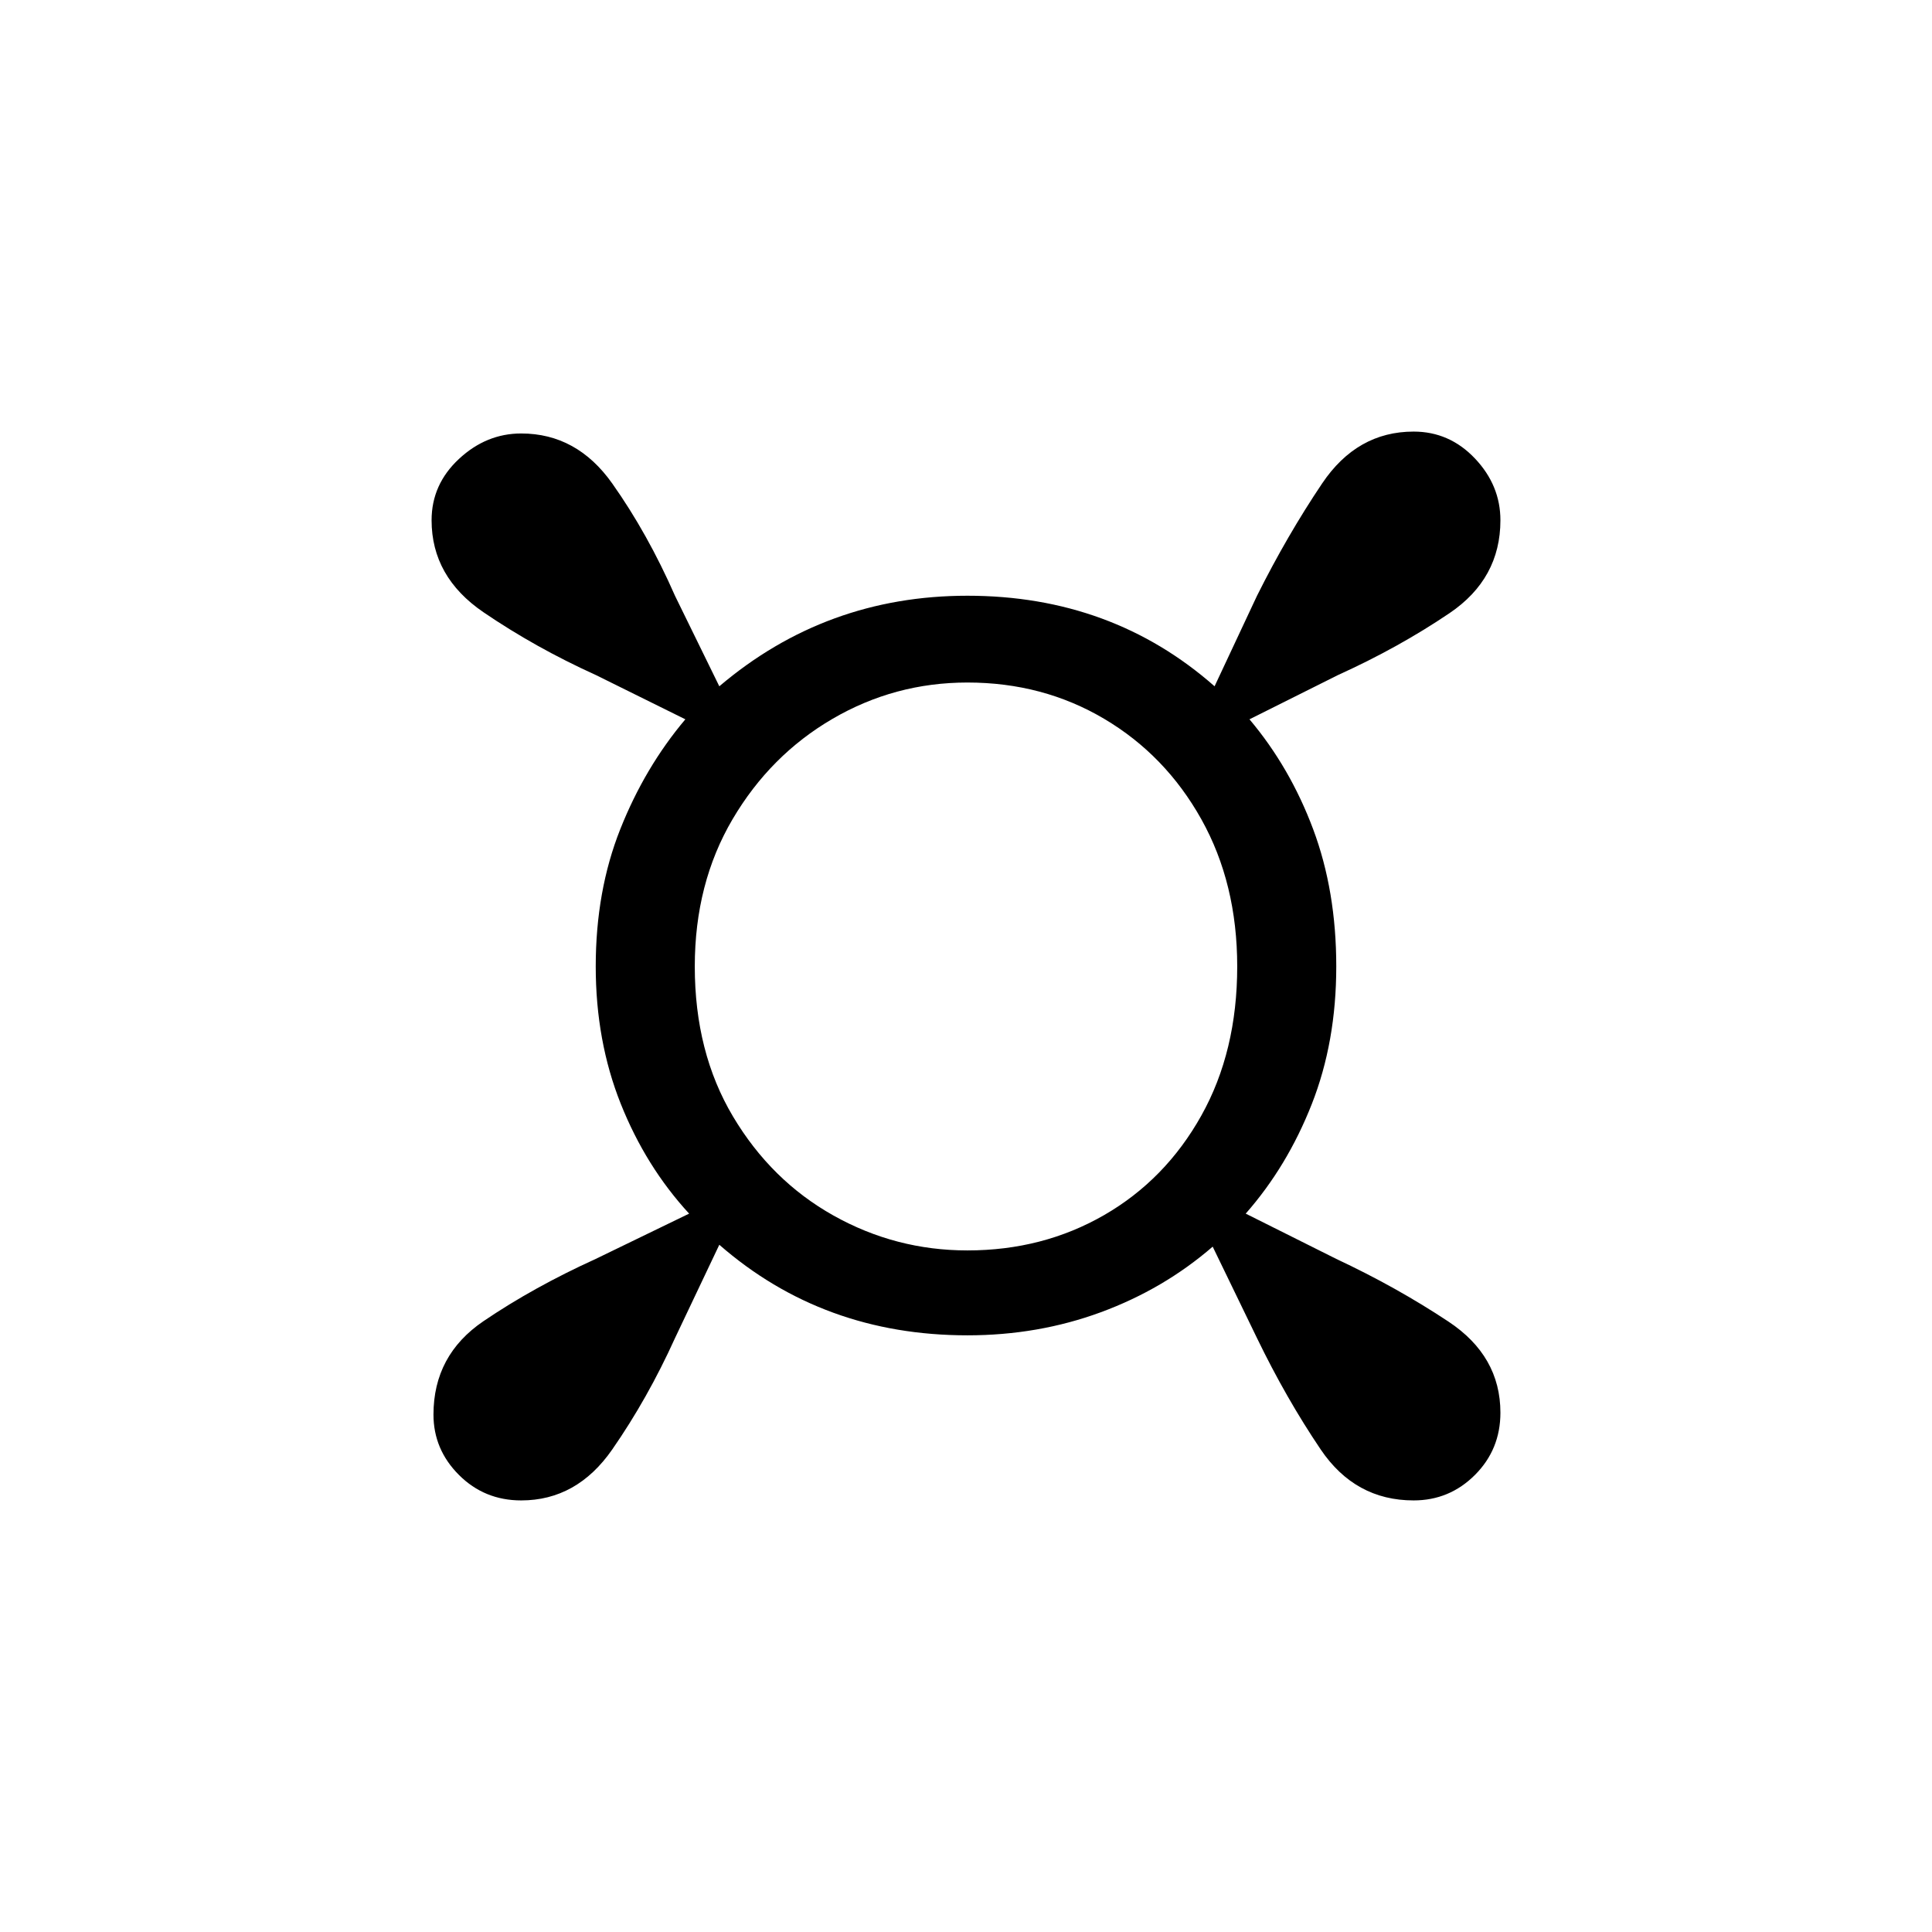 <?xml version="1.0" standalone="no"?>
<!DOCTYPE svg PUBLIC "-//W3C//DTD SVG 1.1//EN" "http://www.w3.org/Graphics/SVG/1.1/DTD/svg11.dtd" >
<svg xmlns="http://www.w3.org/2000/svg" xmlns:svg="http://www.w3.org/2000/svg" xmlns:xlink="http://www.w3.org/1999/xlink" viewBox="0 0 2048 2048" style=""><path d="M736.5 1024.5Q736.5 1115.5 777.0 1183.5Q817.5 1251.5 883.5 1288.5Q949.5 1325.5 1025.5 1325.5Q1105.5 1325.5 1170.5 1288.0Q1235.5 1250.5 1273.5 1182.5Q1311.5 1114.5 1311.5 1024.5Q1311.5 936.5 1273.5 868.5Q1235.5 800.5 1170.5 762.0Q1105.5 723.5 1025.5 723.5Q948.5 723.5 882.5 762.0Q816.5 800.5 776.5 868.5Q736.5 936.5 736.5 1024.5ZM631.5 1024.5Q631.5 944.5 657.5 879.0Q683.5 813.5 726.5 762.5L631.5 715.5Q567.5 686.5 512.5 649.0Q457.5 611.5 457.5 551.5Q457.5 513.5 486.5 486.5Q515.5 459.5 552.5 459.5Q611.5 459.5 649.0 512.5Q686.5 565.5 715.5 631.5L762.5 727.5Q875.5 631.5 1025.5 631.5Q1178.5 631.5 1287.5 727.5L1332.5 631.5Q1364.5 567.5 1401.5 512.5Q1438.5 457.5 1498.5 457.5Q1536.5 457.5 1563.5 486.0Q1590.5 514.5 1590.5 551.5Q1590.5 613.5 1536.5 650.0Q1482.5 686.5 1418.5 715.5L1324.5 762.5Q1367.5 813.5 1392.0 879.0Q1416.5 944.5 1416.5 1024.5Q1416.5 1104.5 1390.5 1170.5Q1364.5 1236.5 1320.5 1286.5L1416.5 1334.5Q1480.5 1364.5 1535.5 1401.0Q1590.5 1437.5 1590.5 1497.5Q1590.5 1536.5 1563.5 1563.5Q1536.5 1590.5 1498.5 1590.5Q1436.5 1590.5 1400.0 1536.5Q1363.5 1482.5 1332.5 1418.5L1285.5 1321.5Q1233.5 1366.5 1167.0 1391.0Q1100.5 1415.5 1025.5 1415.5Q872.5 1415.5 762.5 1319.5L715.5 1418.5Q686.5 1482.5 649.0 1536.5Q611.5 1590.5 552.5 1590.5Q513.5 1590.5 486.5 1563.5Q459.5 1536.5 459.5 1499.5Q459.5 1436.5 512.5 1400.5Q565.5 1364.5 631.5 1334.5L730.5 1286.5Q684.5 1236.5 658.0 1170.0Q631.5 1103.5 631.5 1024.5Z" fill="black"></path></svg>